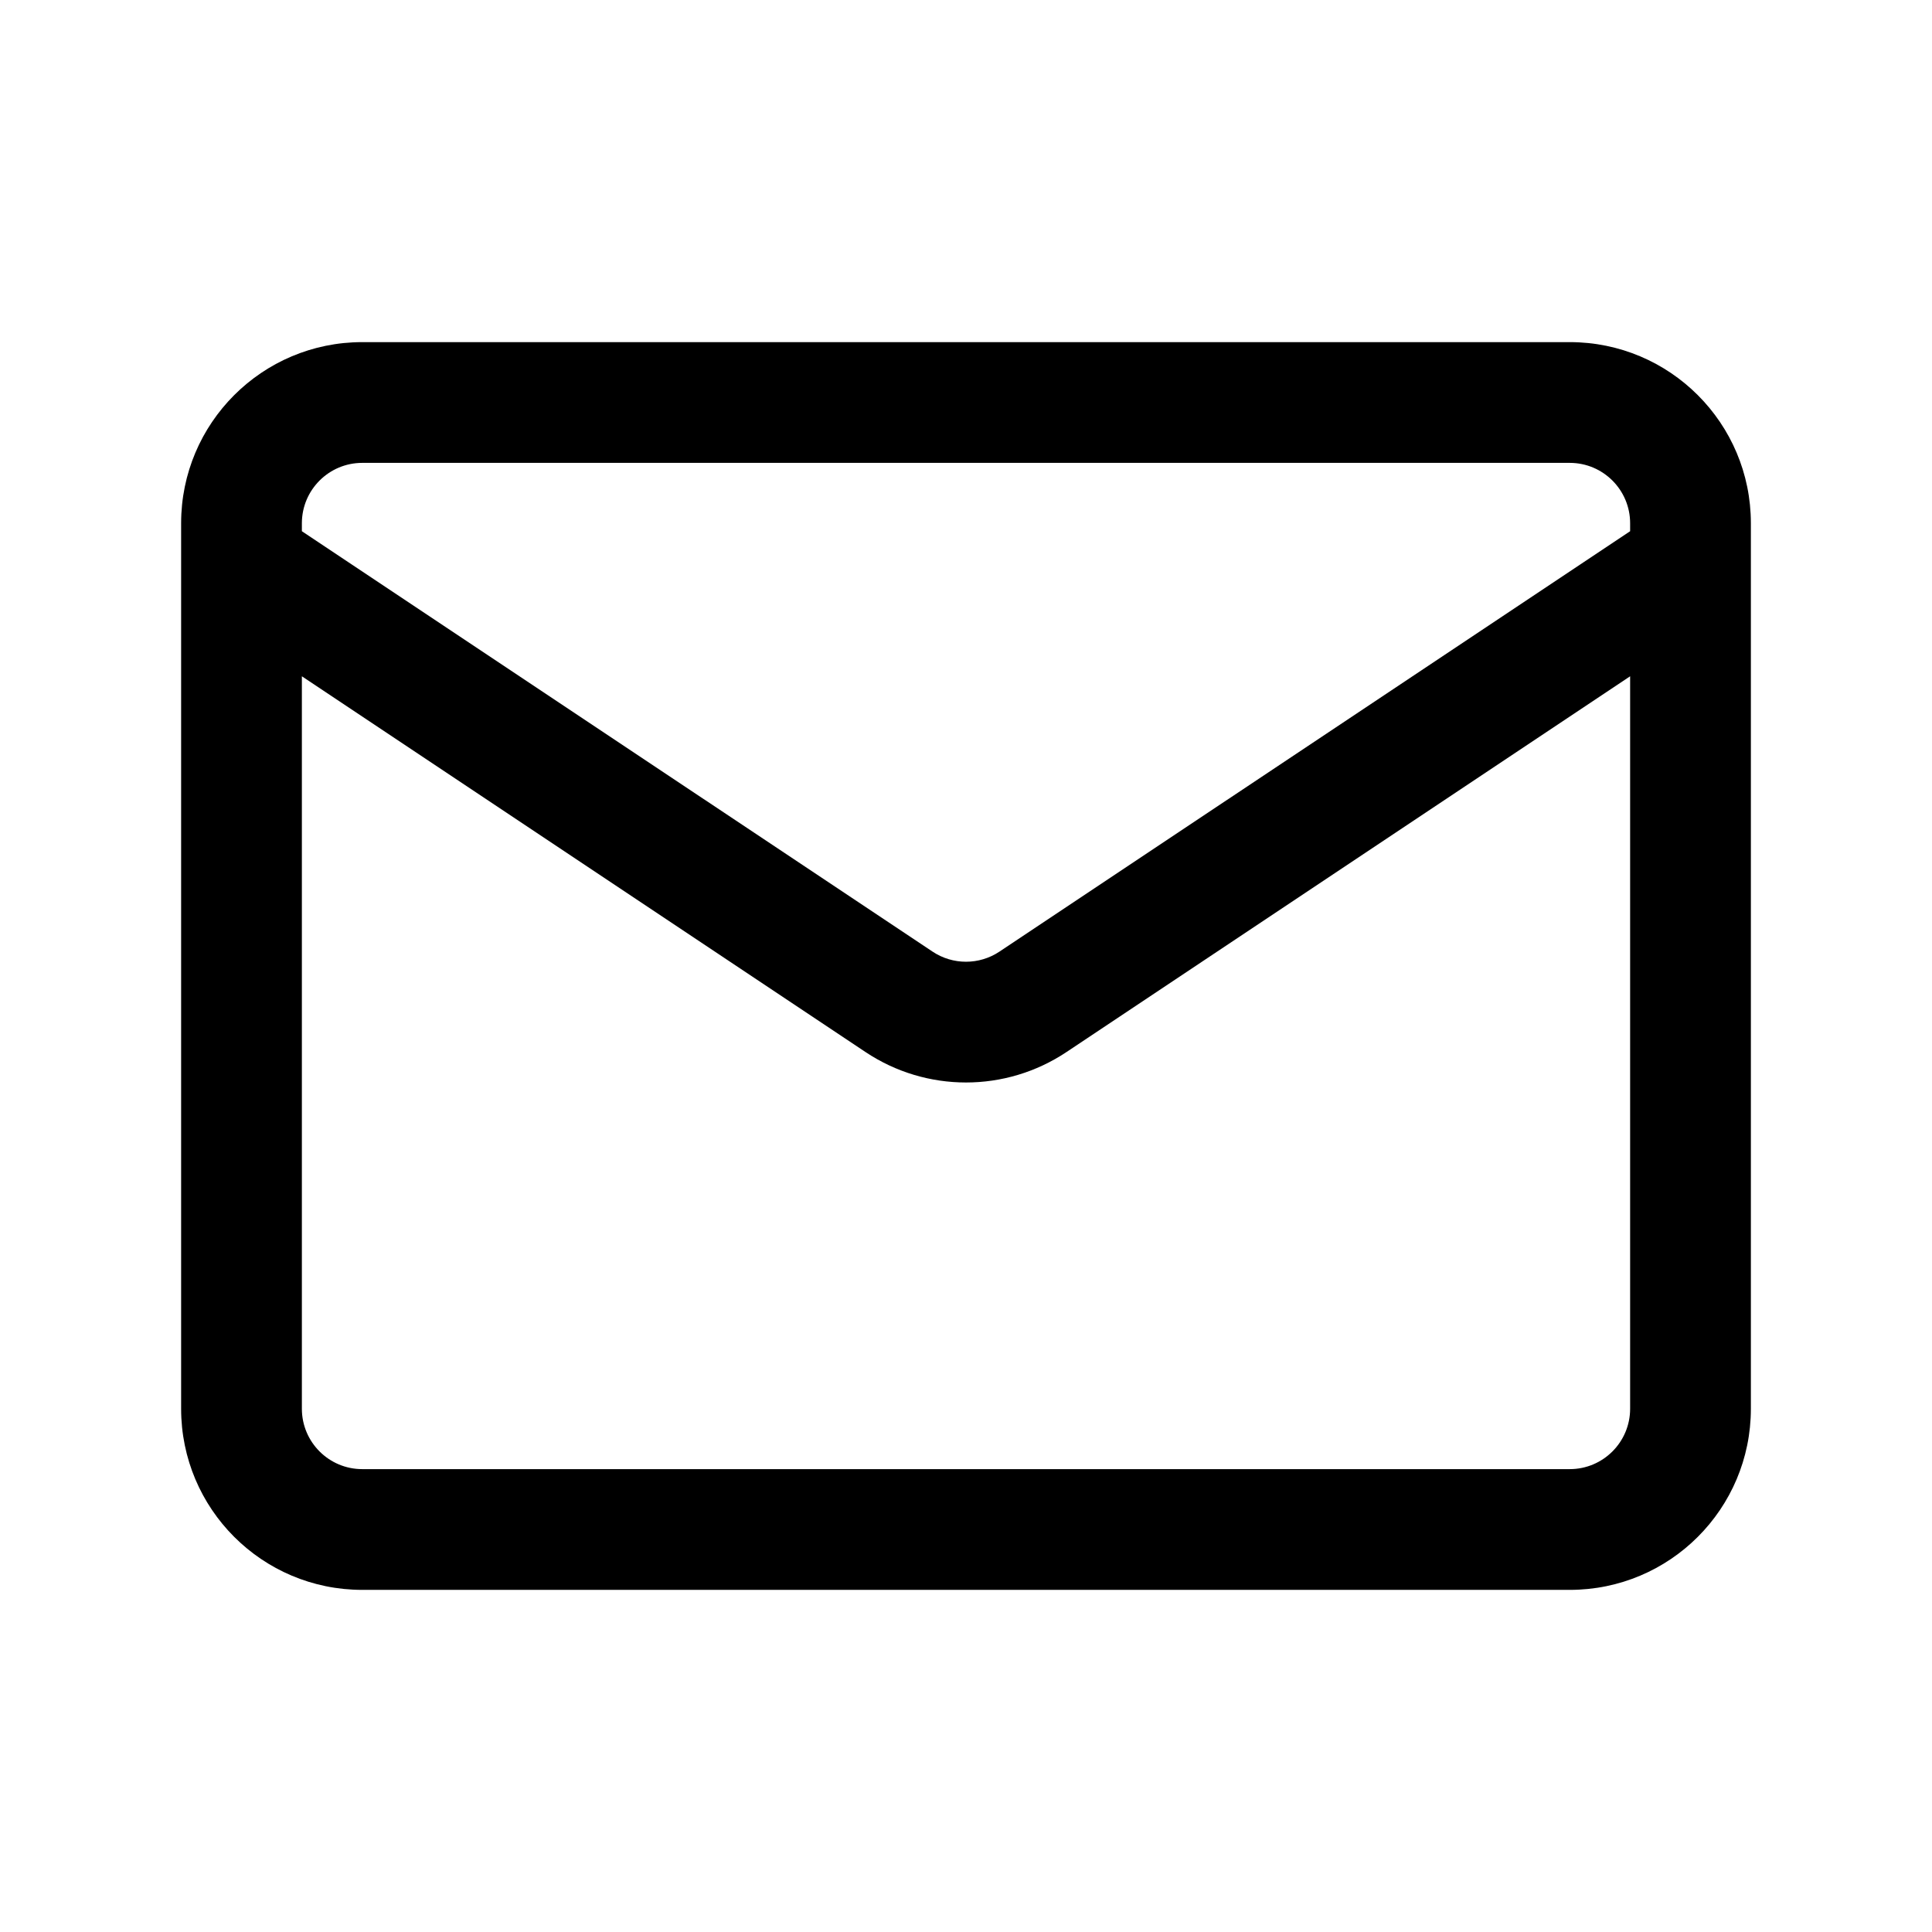 <svg width="24" height="24" viewBox="0 0 24 24" fill="none" xmlns="http://www.w3.org/2000/svg">
<path fill-rule="evenodd" clip-rule="evenodd" d="M4.5 4.25C3.257 4.25 2.25 5.257 2.25 6.5V6.988C2.25 6.996 2.25 7.003 2.25 7.01V17.5C2.25 18.743 3.257 19.75 4.5 19.75H19.5C20.743 19.75 21.75 18.743 21.75 17.5V7.01C21.75 7.003 21.75 6.996 21.75 6.988V6.5C21.75 5.257 20.743 4.25 19.5 4.25H4.5ZM20.25 6.599V6.5C20.25 6.086 19.914 5.75 19.5 5.75H4.5C4.086 5.75 3.75 6.086 3.75 6.5V6.599L11.584 11.821C11.836 11.989 12.164 11.989 12.416 11.821L20.25 6.599ZM3.75 8.401V17.5C3.75 17.914 4.086 18.25 4.5 18.25H19.5C19.914 18.25 20.25 17.914 20.25 17.5V8.401L13.248 13.069C12.492 13.573 11.508 13.573 10.752 13.069L3.75 8.401Z" fill="currentColor"/>
</svg>
